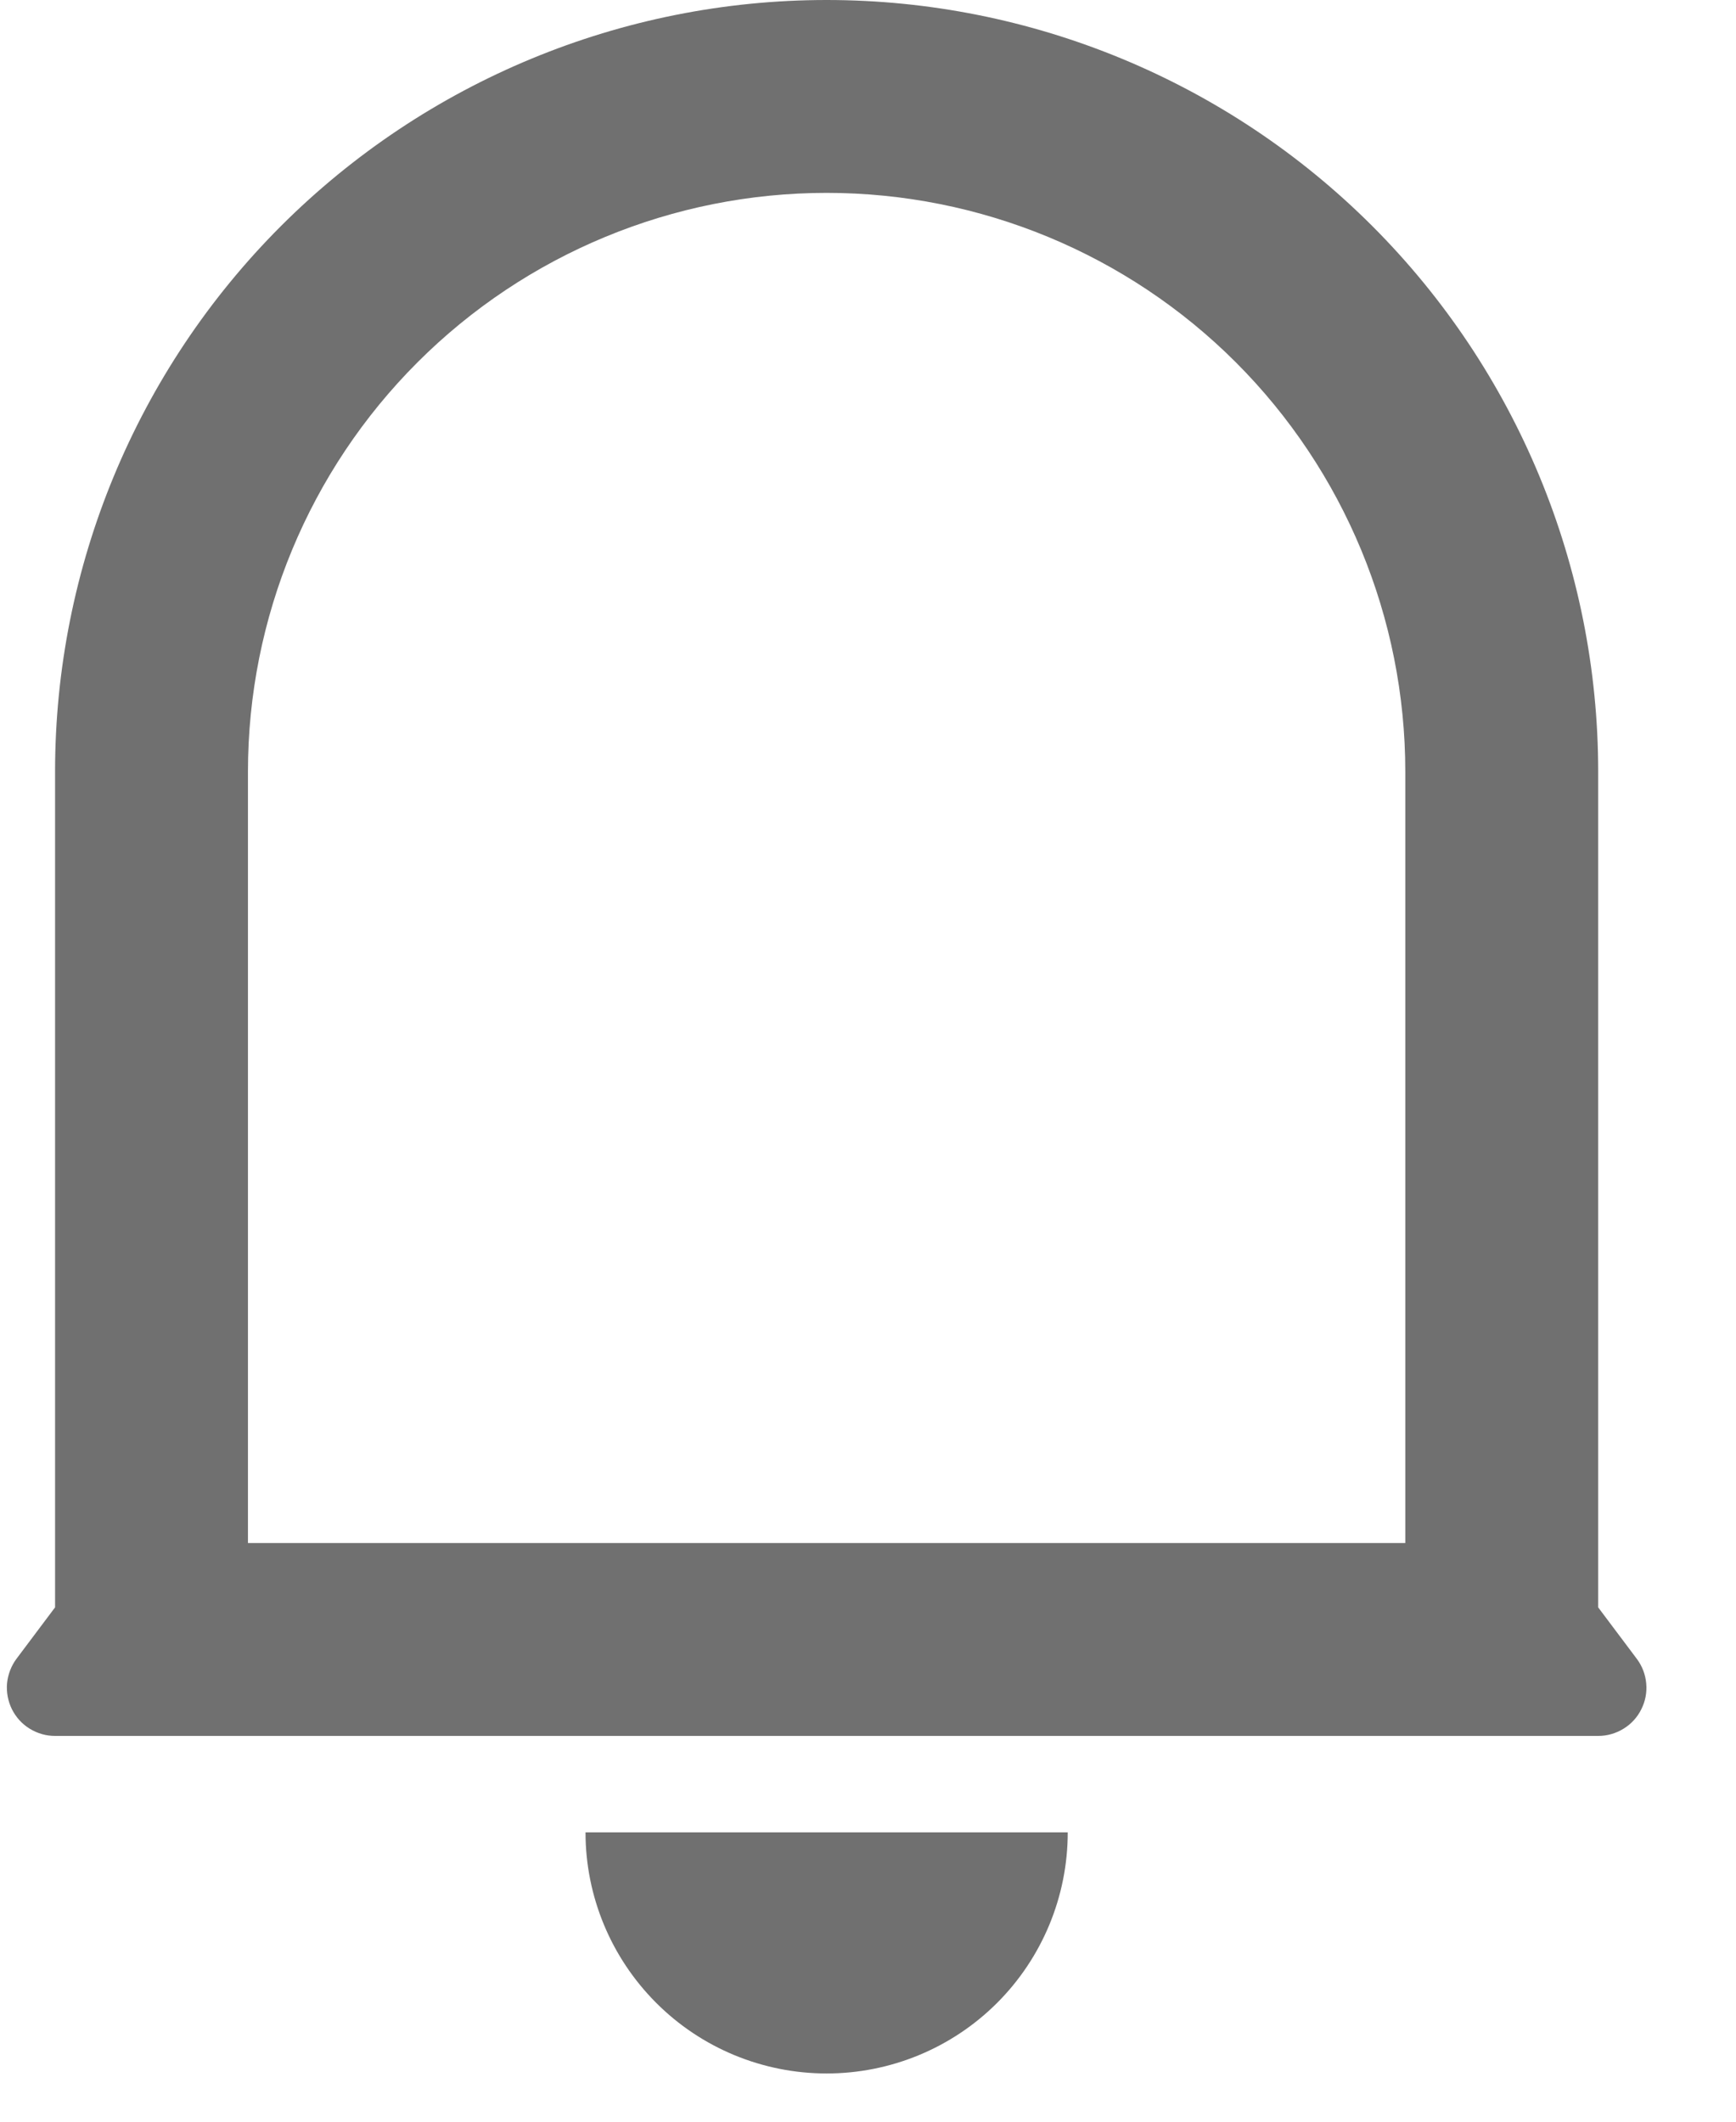 <svg width="18" height="22" viewBox="0 0 18 22" fill="none" xmlns="http://www.w3.org/2000/svg">
<path d="M14.571 8C14.571 6.409 13.939 4.883 12.814 3.757C11.689 2.632 10.163 2 8.571 2C6.98 2 5.454 2.632 4.329 3.757C3.203 4.883 2.571 6.409 2.571 8V16H14.571V8ZM16.571 16.667L16.971 17.2C17.027 17.274 17.061 17.363 17.069 17.455C17.078 17.548 17.06 17.641 17.018 17.724C16.977 17.807 16.913 17.877 16.834 17.925C16.755 17.974 16.664 18 16.571 18H0.571C0.478 18 0.387 17.974 0.308 17.925C0.229 17.877 0.166 17.807 0.124 17.724C0.083 17.641 0.065 17.548 0.073 17.455C0.082 17.363 0.116 17.274 0.171 17.2L0.571 16.667V8C0.571 5.878 1.414 3.843 2.914 2.343C4.415 0.843 6.45 0 8.571 0C10.693 0 12.728 0.843 14.228 2.343C15.728 3.843 16.571 5.878 16.571 8V16.667ZM6.071 19H11.071C11.071 19.663 10.808 20.299 10.339 20.768C9.87 21.237 9.234 21.5 8.571 21.5C7.908 21.5 7.272 21.237 6.804 20.768C6.335 20.299 6.071 19.663 6.071 19Z" fill="#707070"/>
</svg>
